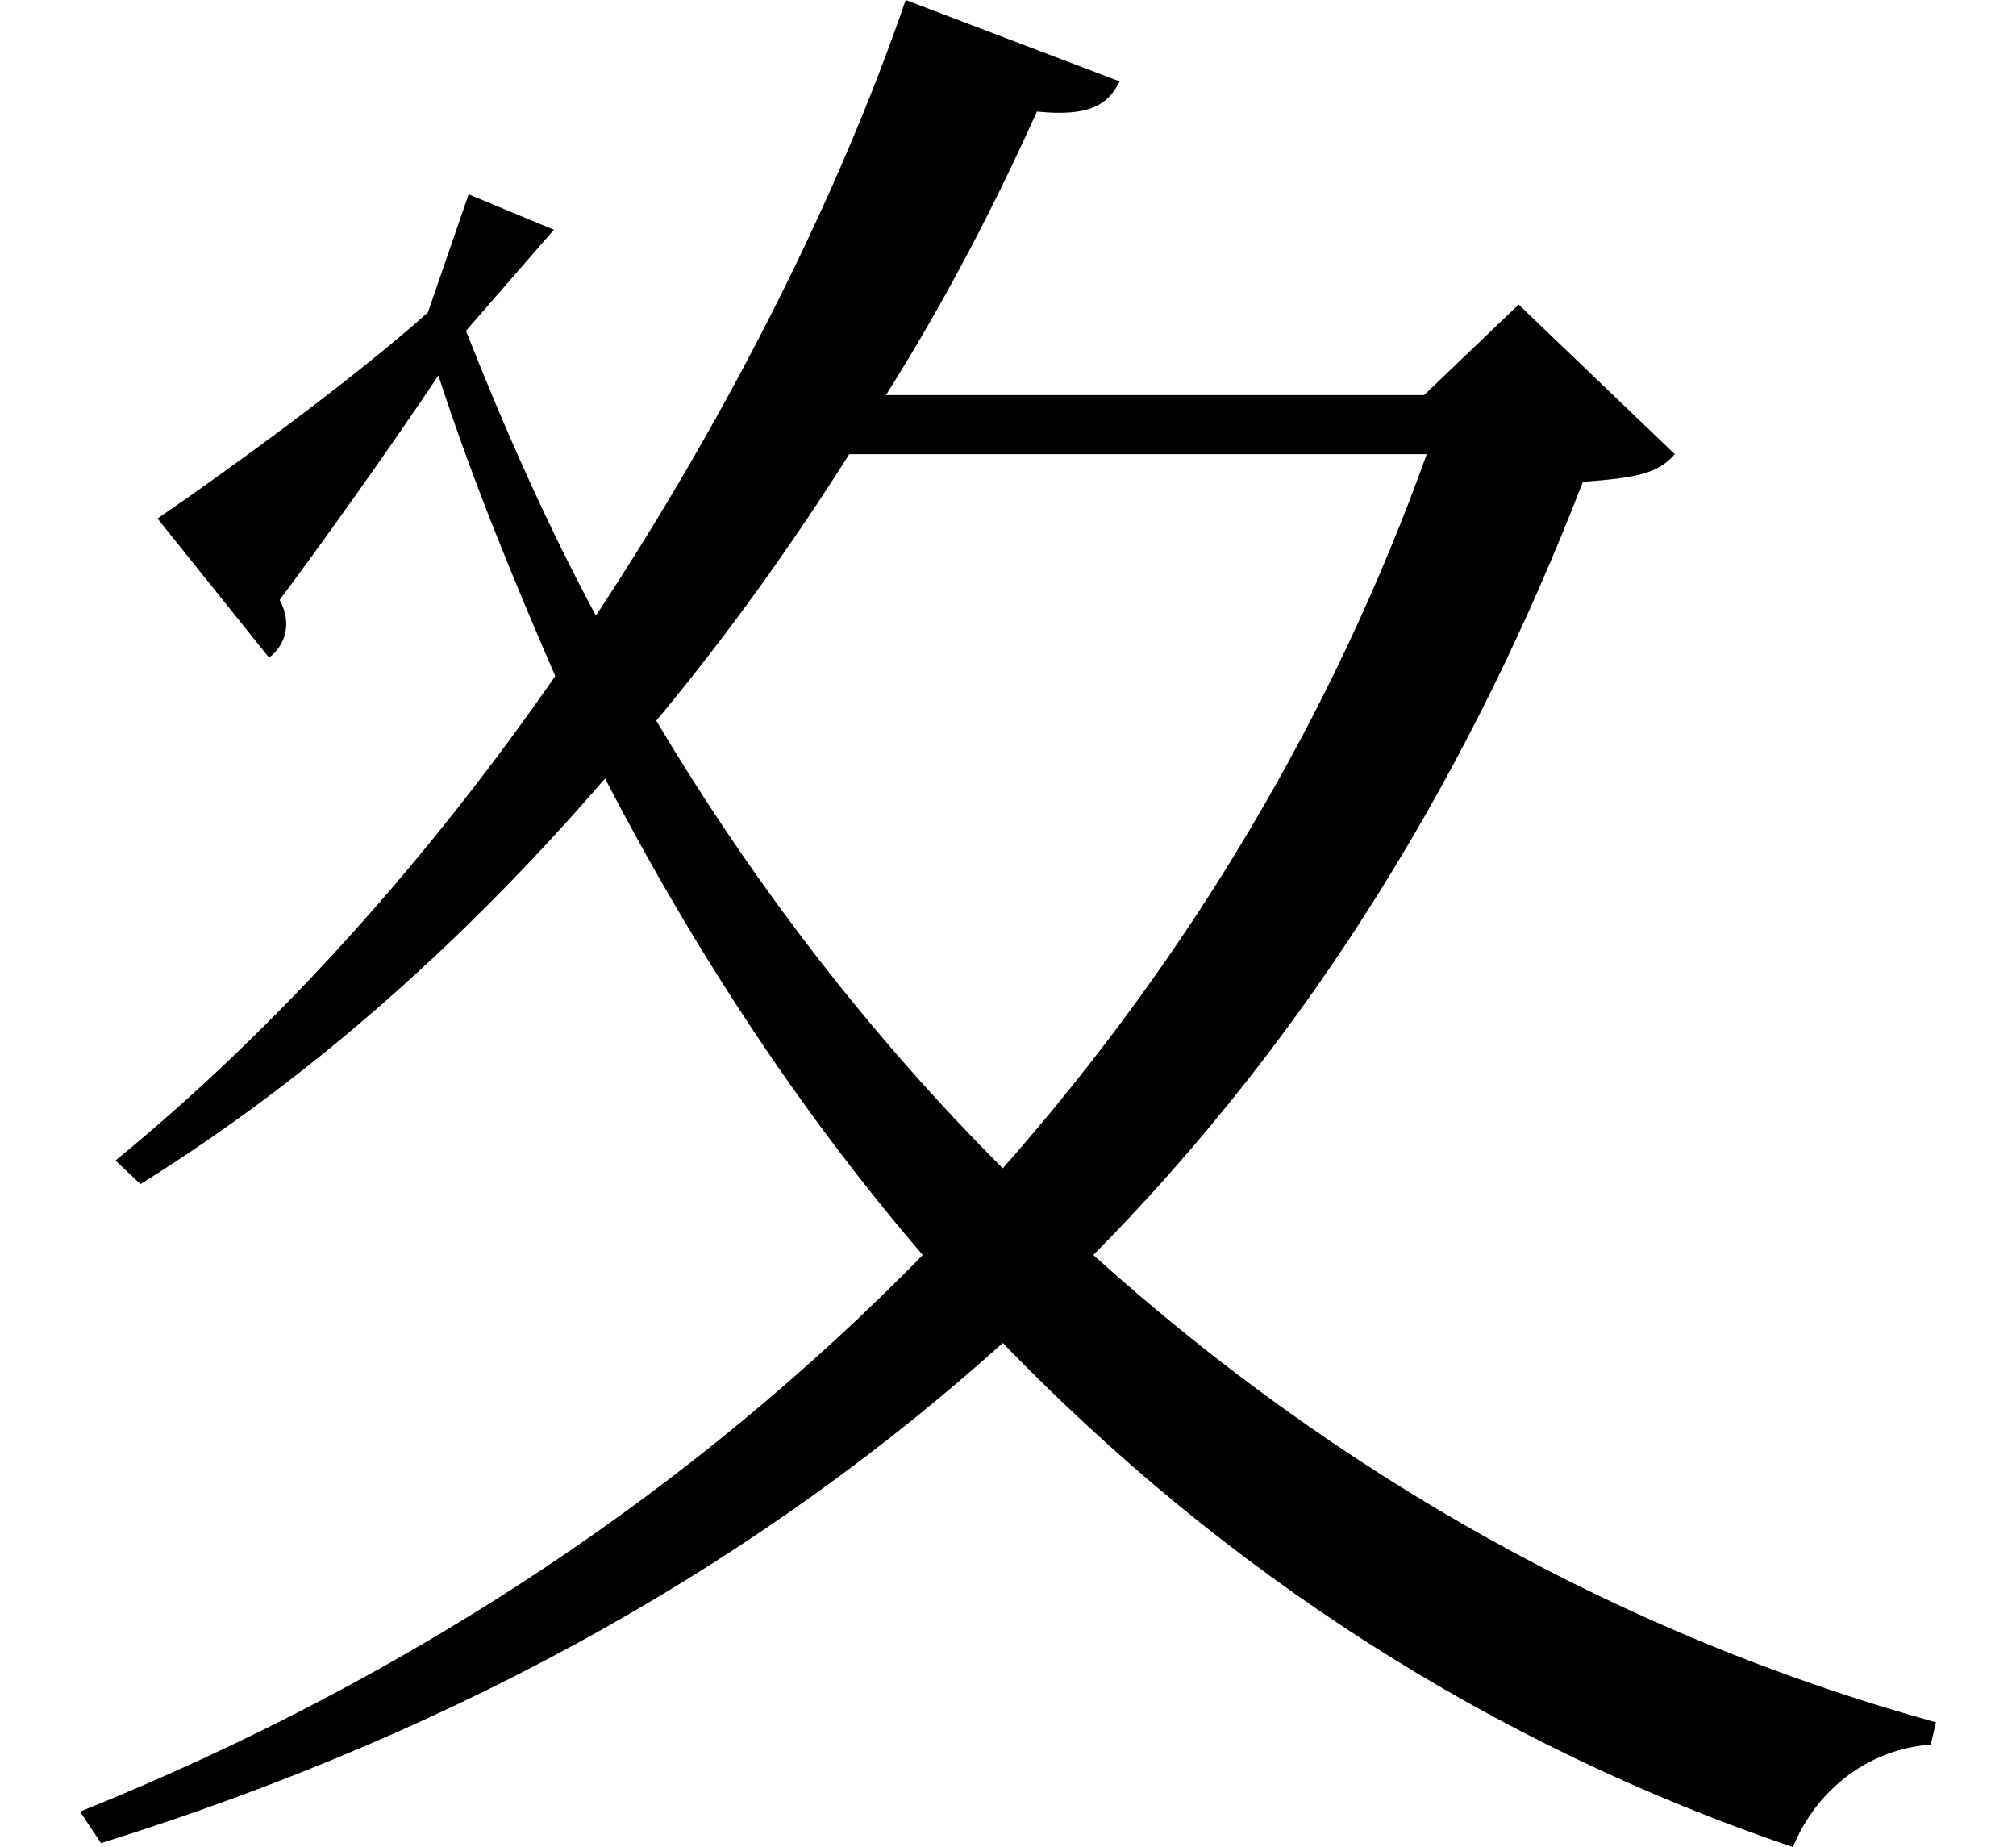 <svg height="21.984" viewBox="0 0 24 21.984" width="24" xmlns="http://www.w3.org/2000/svg">
<path d="M17.094,14.688 C15.984,11.594 14.281,8.719 12.047,6.188 C10.484,7.75 9.094,9.547 7.922,11.516 C8.781,12.547 9.547,13.625 10.219,14.688 Z M5.656,16.156 L6.703,17.359 L5.688,17.781 L5.203,16.375 C4.312,15.578 2.828,14.5 1.984,13.922 L3.312,12.266 C3.5,12.406 3.594,12.672 3.438,12.953 C3.906,13.578 4.734,14.734 5.328,15.625 C5.734,14.375 6.219,13.203 6.719,12.047 C5.234,9.906 3.453,7.891 1.484,6.281 L1.781,6 C3.891,7.312 5.734,9 7.312,10.828 C8.406,8.719 9.672,6.812 11.094,5.156 C8.422,2.422 5.062,0.141 1.062,-1.469 L1.312,-1.844 C5.766,-0.453 9.266,1.609 12.047,4.109 C14.688,1.375 17.859,-0.672 21.453,-1.891 C21.75,-1.172 22.391,-0.719 23.094,-0.672 L23.156,-0.406 C19.422,0.625 16.016,2.547 13.125,5.156 C15.766,7.828 17.641,10.969 18.953,14.359 C19.578,14.406 19.844,14.453 20.047,14.688 L18.188,16.469 L17.062,15.391 L10.656,15.391 C11.375,16.531 11.969,17.688 12.453,18.766 C13.078,18.703 13.297,18.844 13.438,19.125 L10.891,20.094 C10.109,17.812 8.828,15.234 7.203,12.766 C6.625,13.844 6.125,14.969 5.656,16.156 Z" transform="translate(-0.109, 20.094) scale(1, -1)"/>
</svg>
